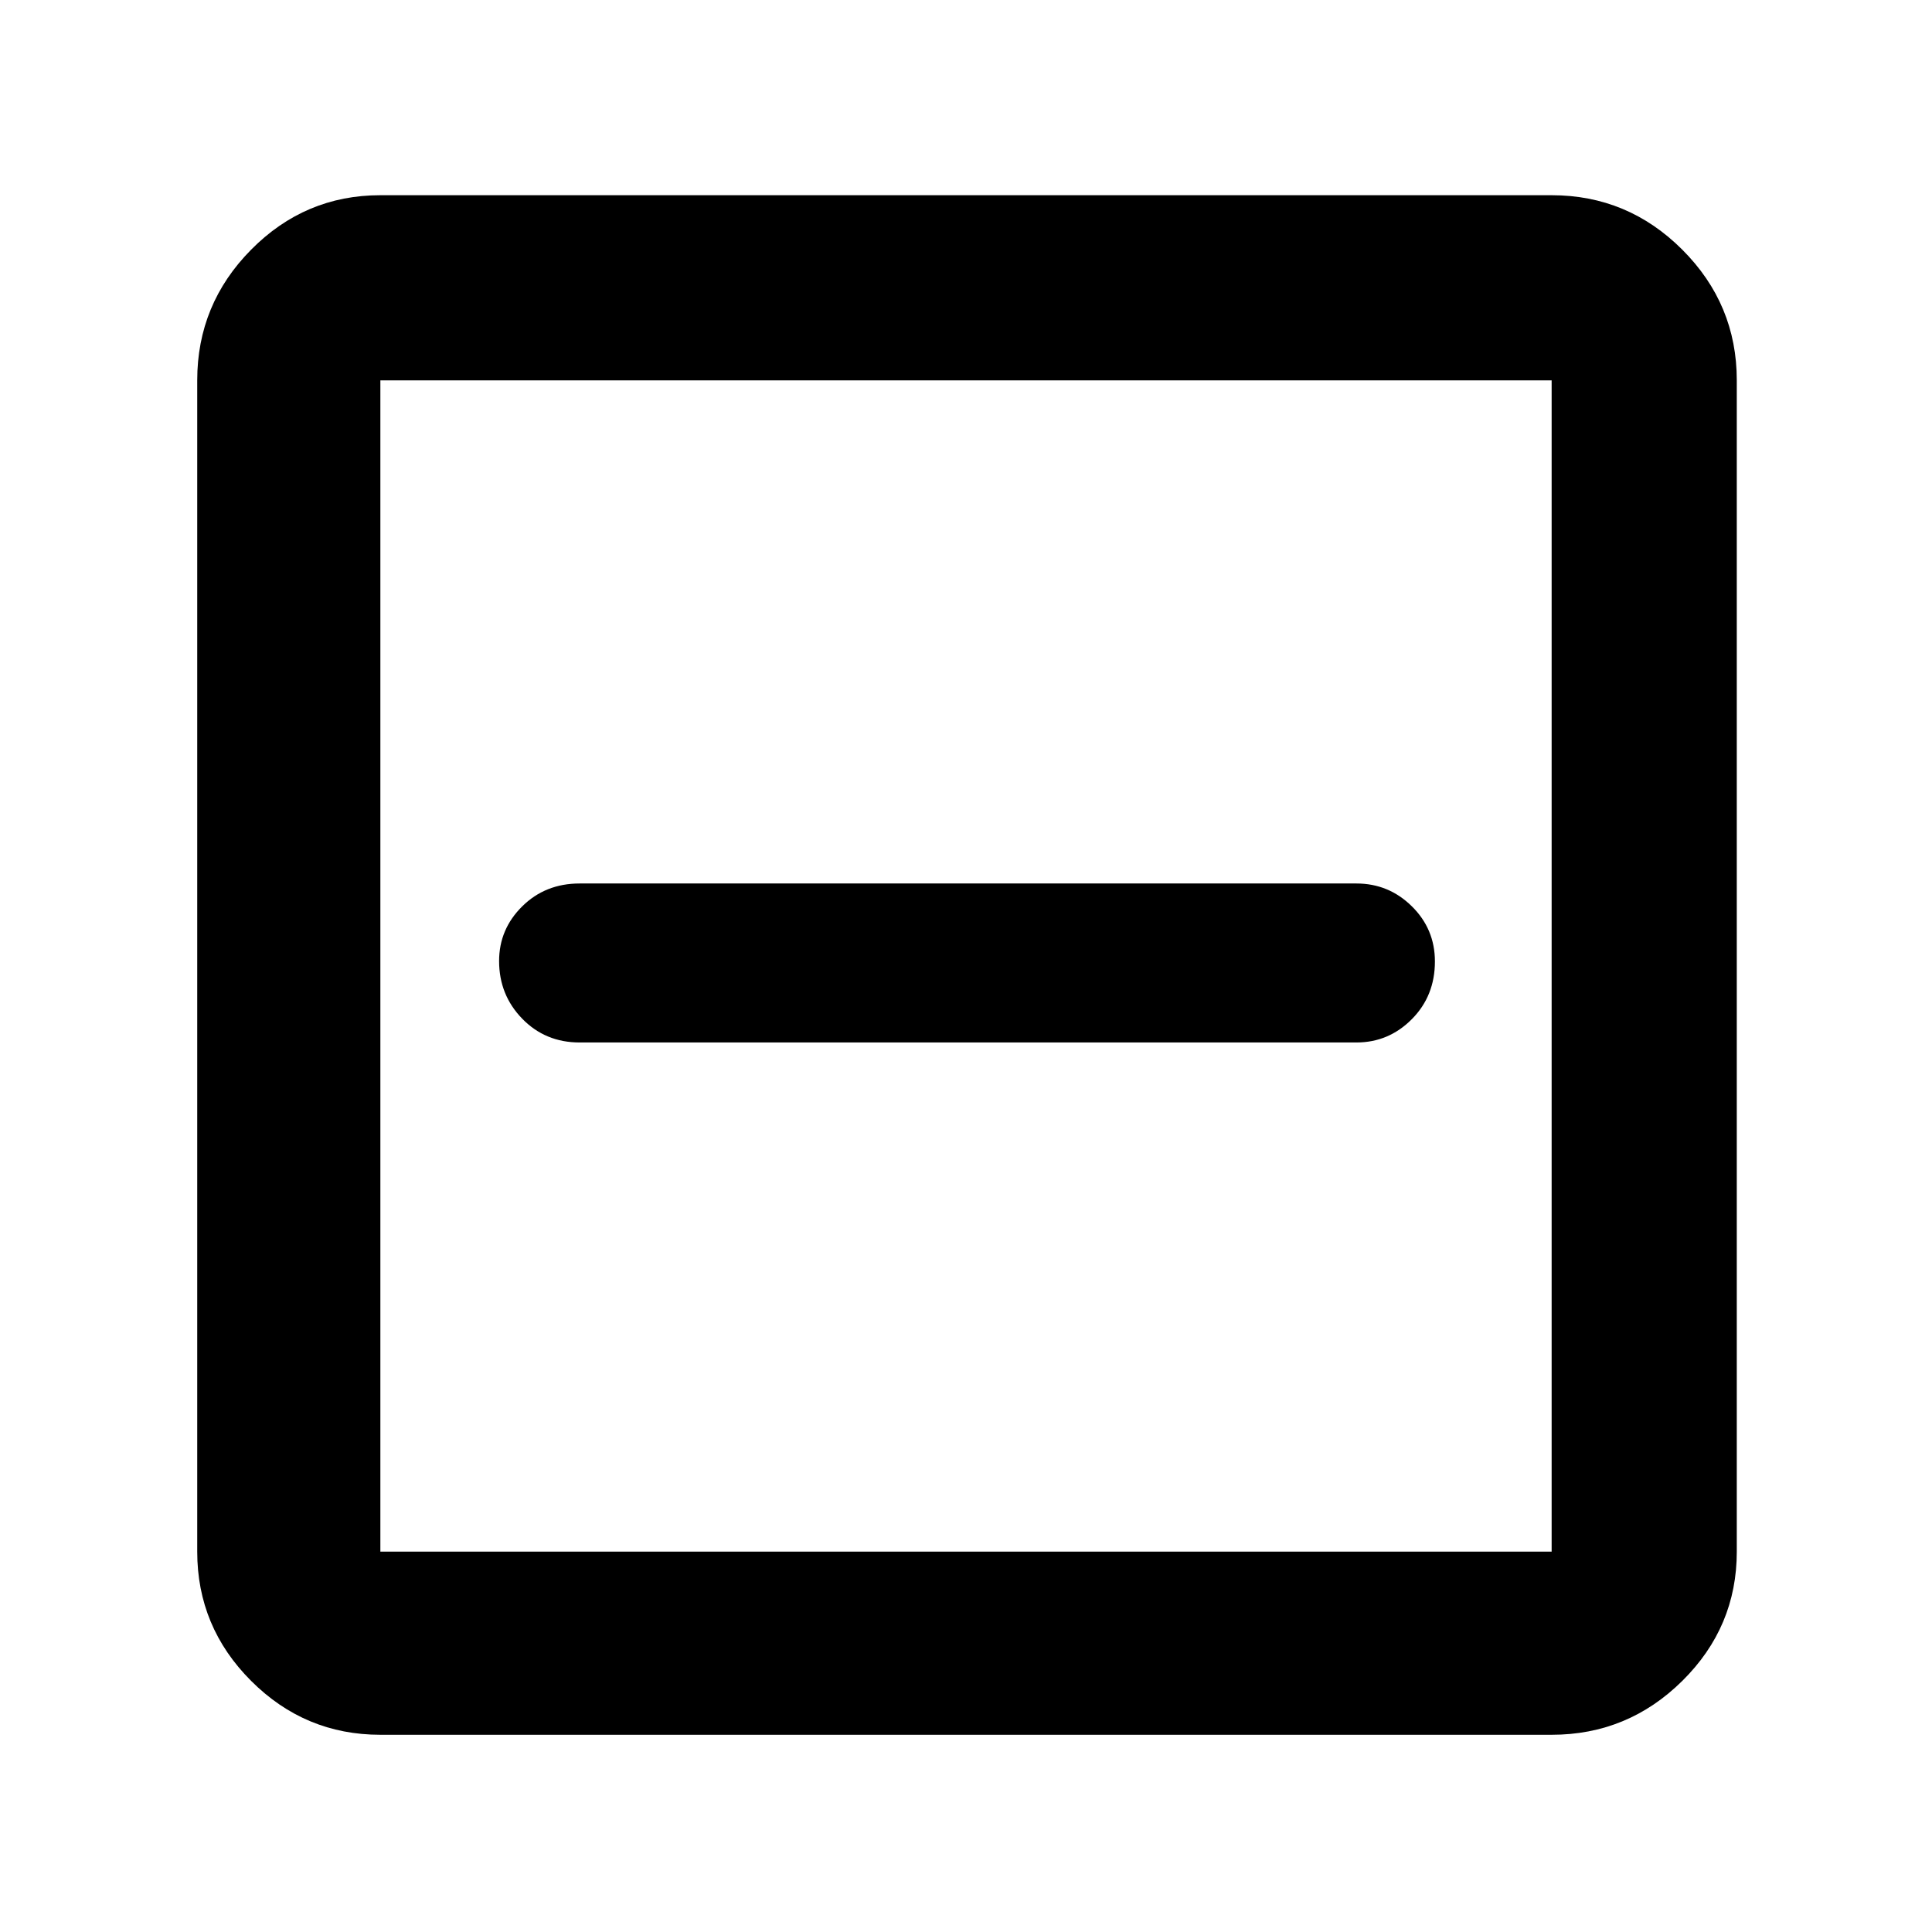 <svg xmlns="http://www.w3.org/2000/svg" height="48" viewBox="0 -960 960 960" width="48"><path d="M288-442h386q16.02 0 27.51-11.56Q713-465.12 713-482.25q0-16.13-11.49-27.44Q690.02-521 674-521H288q-17.02 0-28.51 11.36Q248-498.29 248-482.46q0 16.83 11.49 28.65Q270.98-442 288-442ZM189-98q-37.45 0-64.22-26.78Q98-151.55 98-189v-582q0-37.86 26.78-64.93Q151.55-863 189-863h582q37.86 0 64.93 27.07Q863-808.86 863-771v582q0 37.45-27.07 64.22Q808.86-98 771-98H189Zm0-91h582v-582H189v582Zm0-582v582-582Z"/></svg>